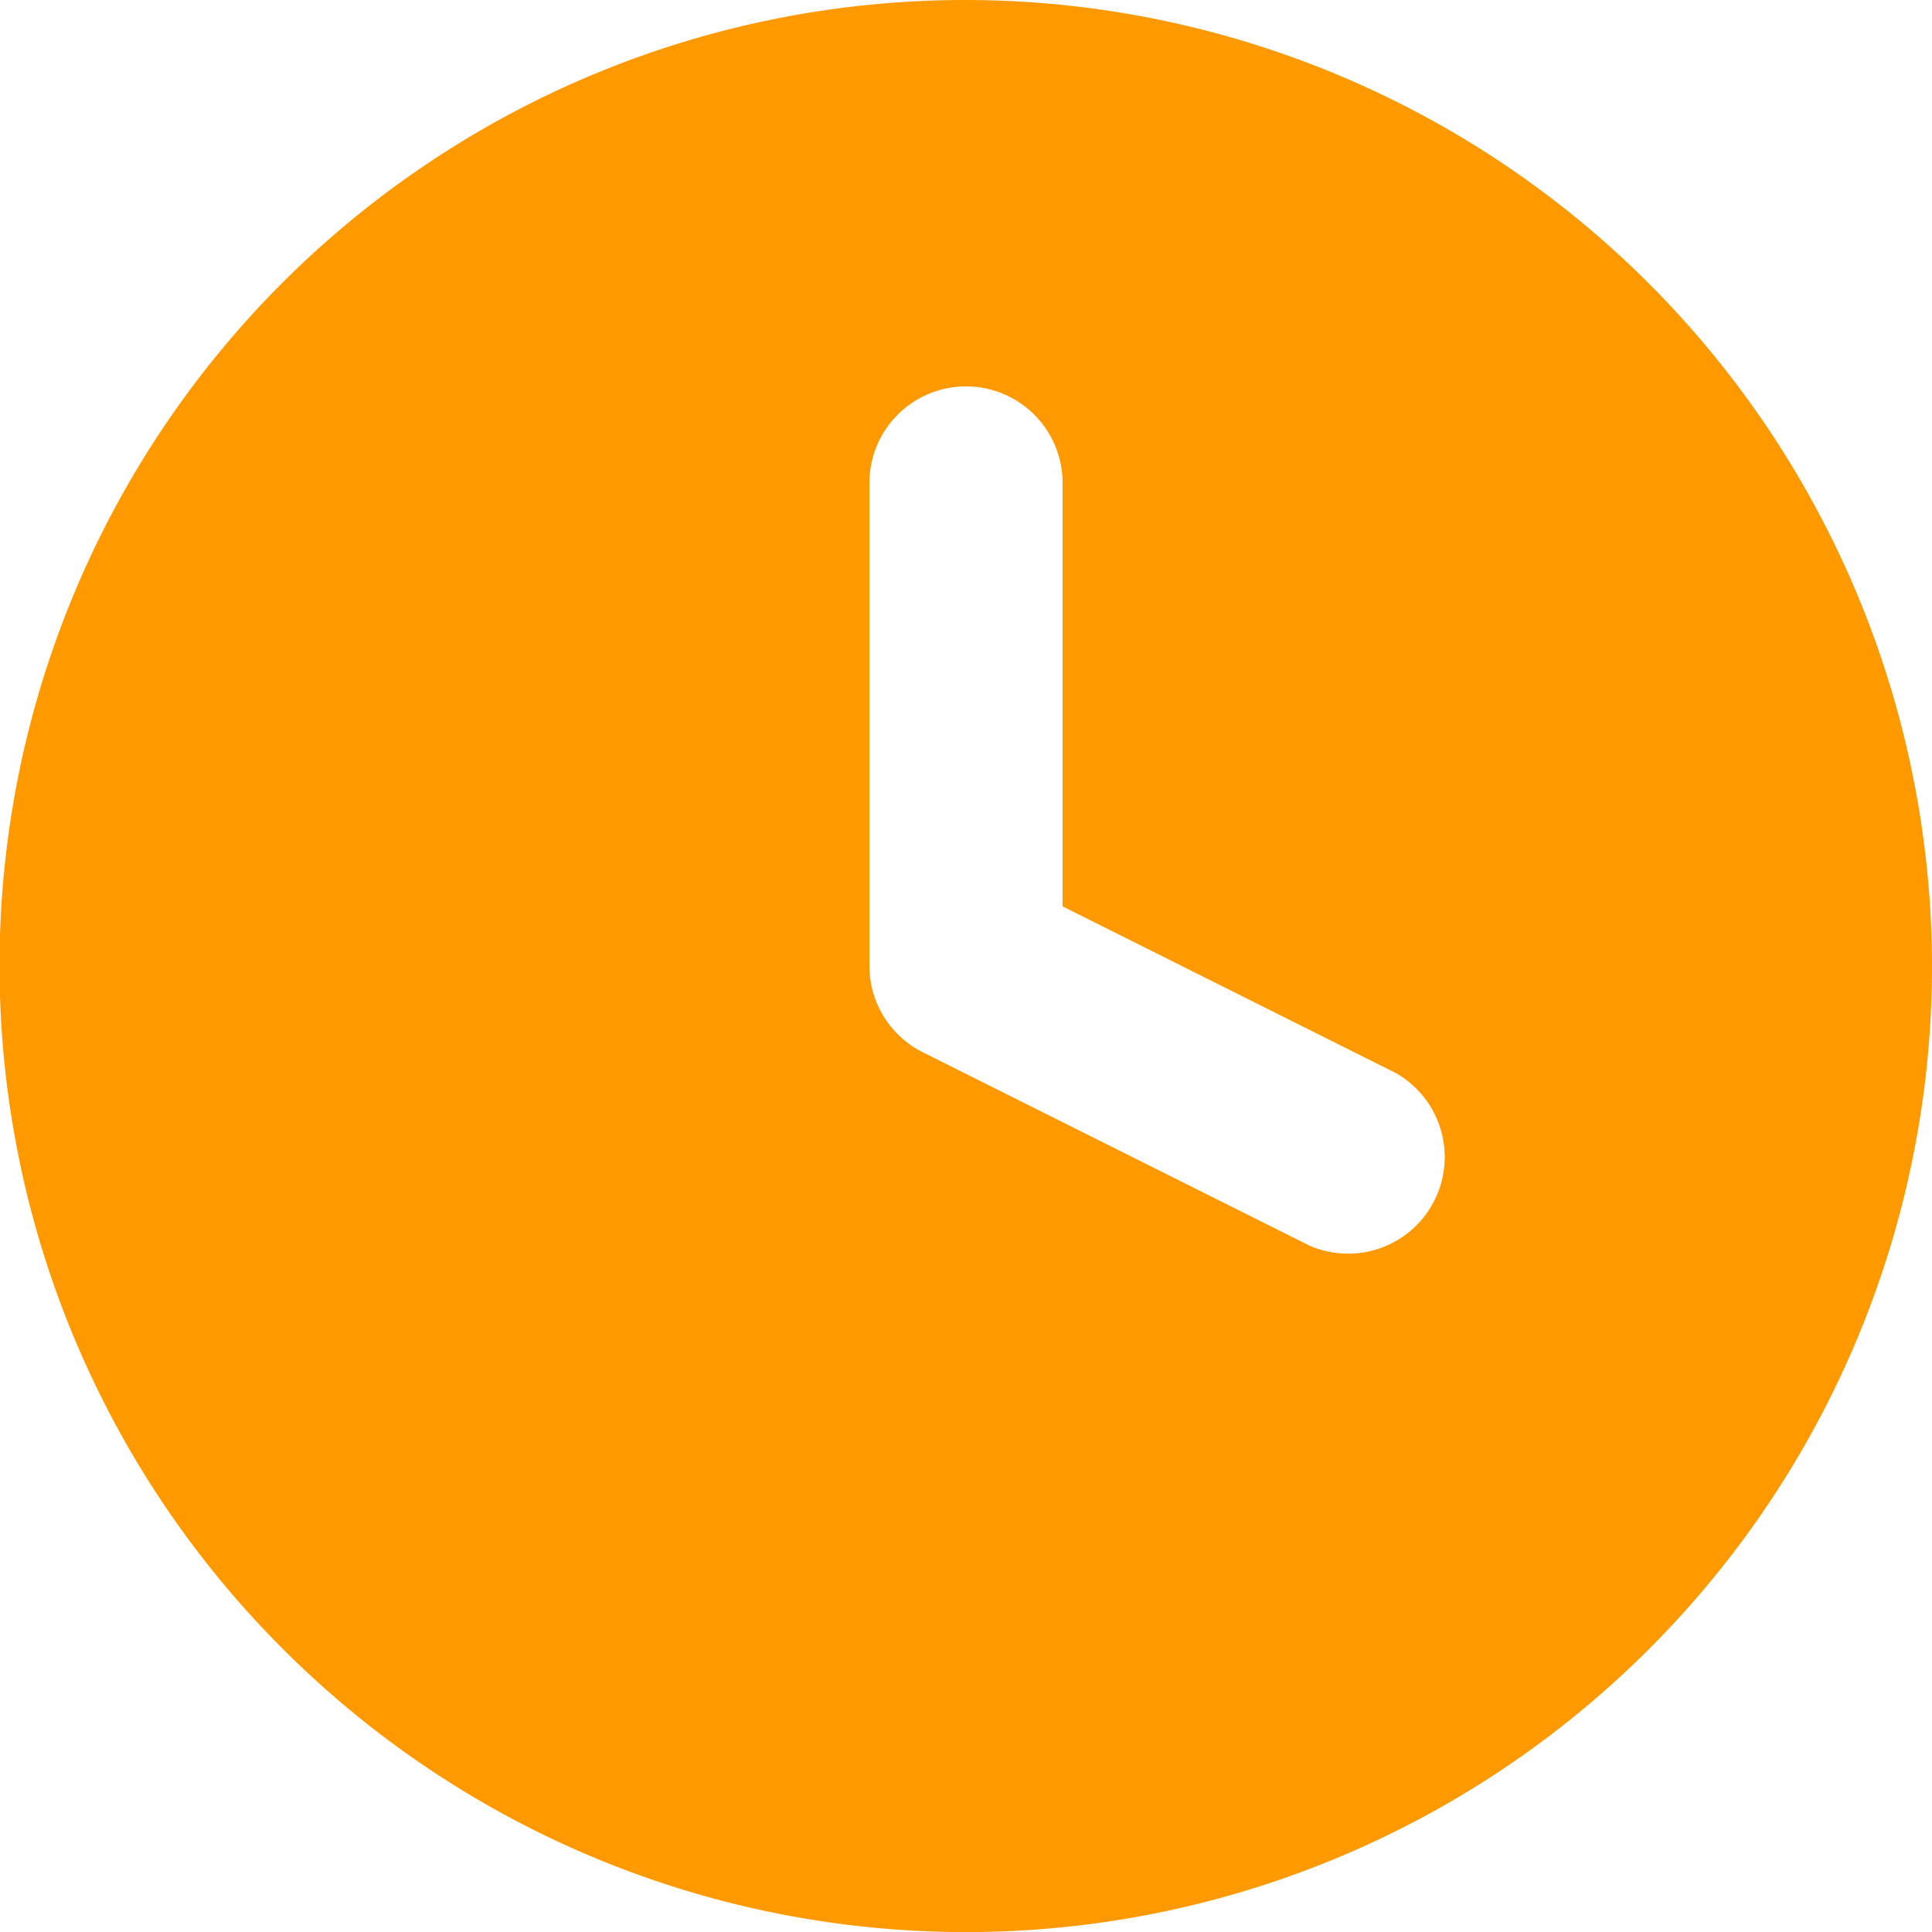 <svg width="15" height="15" fill="none" xmlns="http://www.w3.org/2000/svg"><path d="M7.5 0a7.497 7.497 0 00-5.303 12.803 7.497 7.497 0 0010.606 0A7.497 7.497 0 0015 7.5 7.51 7.51 0 007.5 0zm2.665 9.67l-3-1.5a.75.75 0 01-.415-.67V3.75a.75.75 0 011.5 0v3.287l2.585 1.293a.75.75 0 01-.67 1.34z" fill="#F90"/></svg>